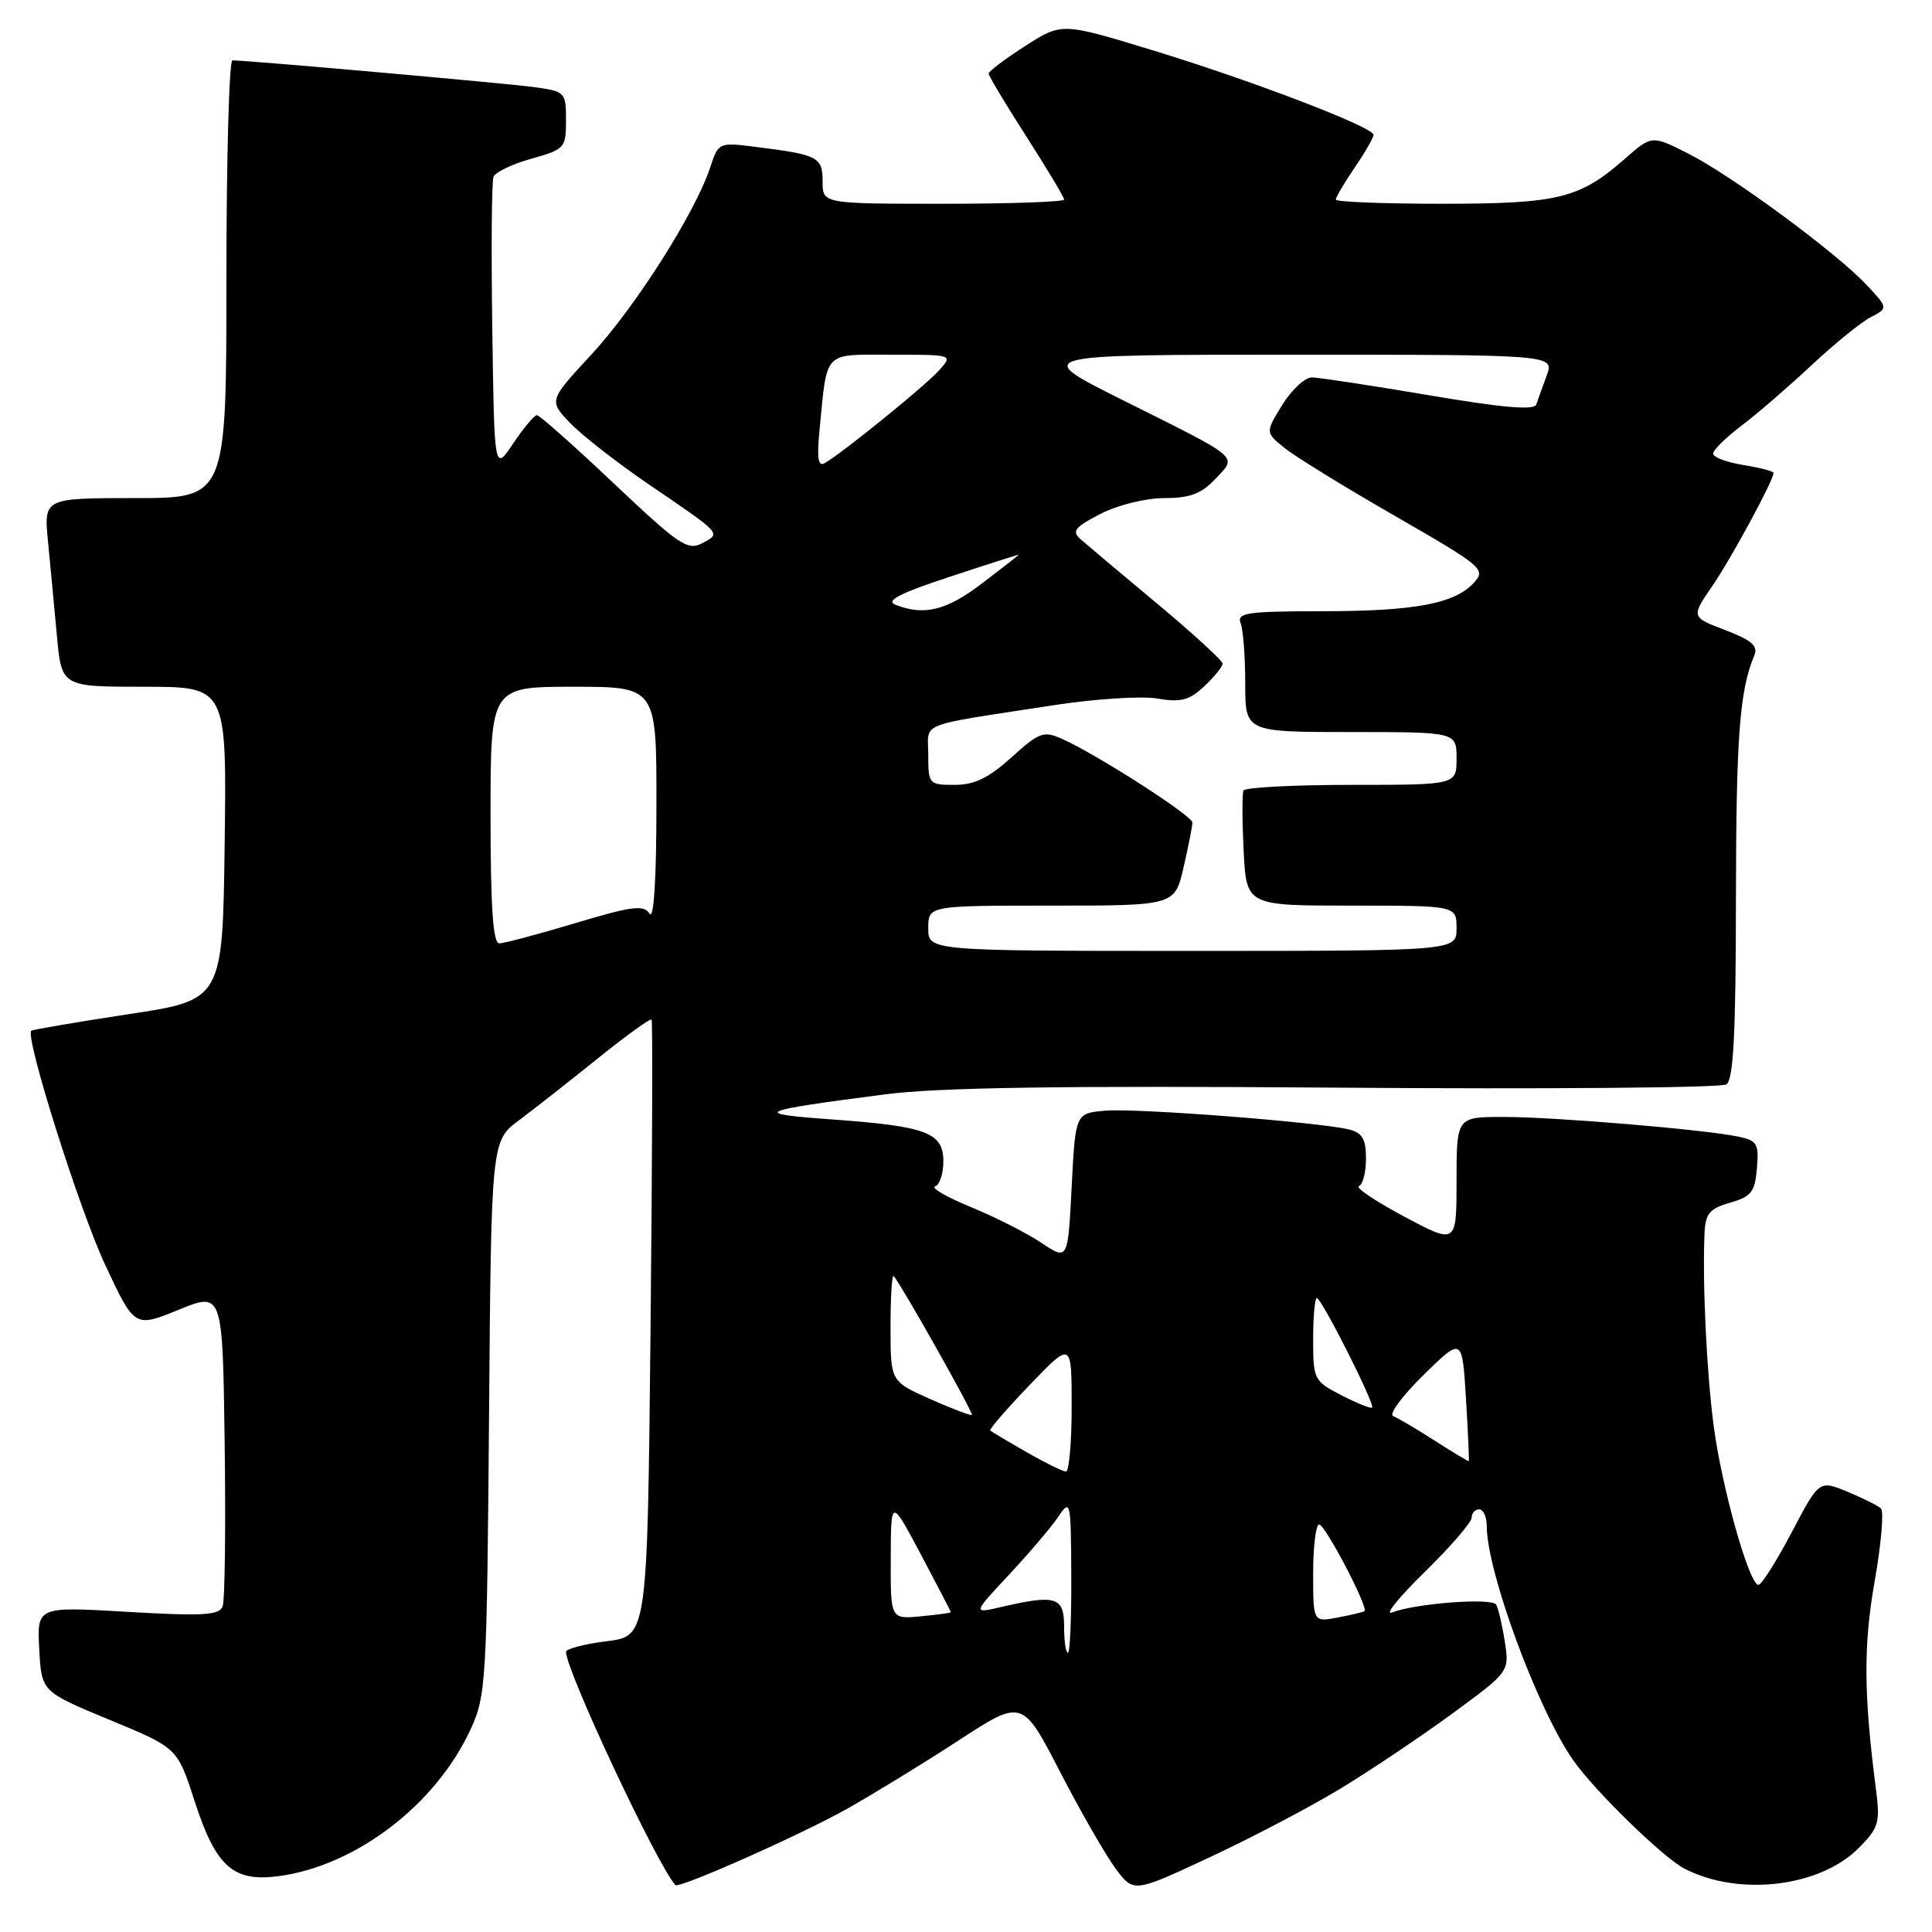 <?xml version="1.0" encoding="UTF-8" standalone="no"?>
<!DOCTYPE svg PUBLIC "-//W3C//DTD SVG 1.1//EN" "http://www.w3.org/Graphics/SVG/1.1/DTD/svg11.dtd" >
<svg xmlns="http://www.w3.org/2000/svg" xmlns:xlink="http://www.w3.org/1999/xlink" version="1.1" viewBox="0 0 256 256">
 <g >
 <path fill="currentColor"
d=" M 177.77 236.91 C 181.76 234.48 188.40 230.02 192.52 227.00 C 200.01 221.50 200.01 221.50 199.39 217.50 C 199.05 215.30 198.53 213.10 198.25 212.62 C 197.69 211.69 187.61 212.44 184.45 213.66 C 183.41 214.06 185.36 211.64 188.78 208.30 C 192.20 204.95 195.00 201.71 195.00 201.10 C 195.00 200.50 195.45 200.00 196.00 200.00 C 196.55 200.00 197.00 200.98 197.00 202.19 C 197.00 208.24 203.74 226.51 208.47 233.26 C 211.30 237.30 220.38 246.15 223.19 247.60 C 230.38 251.32 241.09 250.07 246.26 244.90 C 248.93 242.22 249.14 241.52 248.59 237.23 C 246.94 224.44 246.90 218.10 248.40 209.54 C 249.27 204.61 249.64 200.26 249.24 199.88 C 248.83 199.50 246.82 198.50 244.77 197.65 C 241.05 196.12 241.05 196.12 237.40 203.06 C 235.39 206.88 233.41 210.00 233.00 210.00 C 231.78 210.00 228.15 197.11 227.08 189.00 C 226.13 181.82 225.57 169.99 225.86 163.39 C 225.98 160.80 226.53 160.14 229.25 159.36 C 232.06 158.56 232.54 157.94 232.80 154.81 C 233.08 151.54 232.83 151.13 230.30 150.60 C 225.74 149.66 206.00 148.00 199.25 148.00 C 193.00 148.00 193.00 148.00 193.00 156.45 C 193.00 164.90 193.00 164.90 186.06 161.20 C 182.25 159.17 179.55 157.35 180.06 157.17 C 180.58 156.98 181.00 155.34 181.00 153.53 C 181.00 150.93 180.52 150.10 178.75 149.66 C 174.82 148.69 150.66 146.82 146.50 147.17 C 142.50 147.50 142.50 147.50 142.00 157.27 C 141.50 167.03 141.50 167.03 138.00 164.69 C 136.07 163.40 131.87 161.26 128.66 159.95 C 125.45 158.63 123.31 157.40 123.91 157.20 C 124.51 157.00 125.00 155.51 125.00 153.89 C 125.00 150.07 122.80 149.24 110.24 148.33 C 99.44 147.55 100.10 147.24 117.26 145.01 C 124.40 144.09 140.52 143.85 177.26 144.12 C 204.89 144.33 228.06 144.14 228.75 143.69 C 229.69 143.08 230.01 137.02 230.02 119.19 C 230.05 97.56 230.49 91.58 232.45 86.86 C 232.98 85.59 232.11 84.83 228.60 83.49 C 224.07 81.76 224.07 81.76 226.90 77.63 C 229.46 73.89 235.00 63.66 235.00 62.66 C 235.00 62.44 233.20 61.97 231.00 61.62 C 228.80 61.26 227.00 60.59 227.00 60.11 C 227.00 59.63 228.69 57.97 230.75 56.41 C 232.81 54.86 236.97 51.26 240.00 48.43 C 243.03 45.59 246.56 42.72 247.85 42.05 C 250.20 40.82 250.20 40.82 247.35 37.77 C 243.33 33.48 229.52 23.30 223.74 20.37 C 218.87 17.90 218.87 17.90 215.26 21.08 C 209.29 26.31 206.49 27.00 191.03 27.00 C 183.31 27.00 177.00 26.75 177.00 26.45 C 177.00 26.14 178.12 24.24 179.50 22.21 C 180.88 20.19 182.00 18.24 182.00 17.87 C 182.00 16.84 165.76 10.63 152.59 6.62 C 140.69 2.99 140.69 2.99 135.84 6.10 C 133.18 7.81 131.00 9.45 131.00 9.75 C 131.00 10.05 133.25 13.81 136.00 18.09 C 138.75 22.38 141.00 26.14 141.00 26.44 C 141.00 26.75 133.80 27.00 125.00 27.00 C 109.00 27.00 109.00 27.00 109.00 24.07 C 109.00 20.82 108.42 20.51 100.35 19.49 C 95.21 18.84 95.21 18.84 94.10 22.20 C 92.12 28.19 84.19 40.68 78.38 46.96 C 72.71 53.08 72.71 53.08 75.55 56.06 C 77.12 57.69 81.80 61.34 85.95 64.17 C 95.76 70.85 95.56 70.63 93.07 71.97 C 91.12 73.01 90.00 72.25 81.34 64.06 C 76.08 59.08 71.49 55.01 71.14 55.01 C 70.79 55.02 69.38 56.71 68.00 58.76 C 65.50 62.50 65.50 62.50 65.23 43.53 C 65.08 33.10 65.15 24.06 65.39 23.44 C 65.62 22.82 67.88 21.73 70.41 21.03 C 74.84 19.79 75.00 19.60 75.00 15.93 C 75.00 12.21 74.90 12.11 70.75 11.54 C 67.00 11.03 32.85 8.00 30.80 8.00 C 30.36 8.00 30.00 21.05 30.00 37.00 C 30.00 66.00 30.00 66.00 17.90 66.00 C 5.80 66.00 5.80 66.00 6.36 71.75 C 6.67 74.91 7.20 80.54 7.54 84.25 C 8.16 91.00 8.16 91.00 19.10 91.00 C 30.04 91.00 30.04 91.00 29.77 111.75 C 29.50 132.50 29.50 132.50 17.00 134.39 C 10.12 135.44 4.34 136.42 4.15 136.58 C 3.26 137.31 10.52 160.32 13.97 167.67 C 17.84 175.93 17.84 175.93 23.67 173.55 C 29.50 171.18 29.50 171.18 29.77 191.31 C 29.92 202.39 29.80 212.08 29.50 212.86 C 29.05 214.03 26.85 214.16 16.93 213.58 C 4.90 212.87 4.90 212.87 5.20 218.51 C 5.50 224.15 5.50 224.15 14.50 227.88 C 23.50 231.60 23.50 231.60 25.75 238.55 C 28.60 247.38 30.89 249.42 36.99 248.59 C 47.20 247.20 57.74 239.13 62.34 229.18 C 64.41 224.70 64.51 222.97 64.80 187.83 C 65.09 151.17 65.09 151.17 68.80 148.42 C 70.83 146.90 75.55 143.20 79.28 140.19 C 83.01 137.19 86.18 134.90 86.34 135.11 C 86.49 135.33 86.43 153.79 86.20 176.15 C 85.78 216.80 85.78 216.80 80.39 217.47 C 77.43 217.84 75.00 218.48 75.00 218.88 C 75.00 221.36 86.97 246.91 89.48 249.78 C 89.94 250.30 105.94 243.20 112.20 239.70 C 115.67 237.75 122.32 233.68 126.98 230.64 C 135.47 225.11 135.47 225.11 140.48 234.81 C 143.24 240.14 146.56 245.92 147.86 247.65 C 150.23 250.80 150.23 250.80 160.37 246.06 C 165.95 243.46 173.78 239.34 177.77 236.91 Z  M 141.00 215.50 C 141.00 211.59 139.91 211.26 132.69 212.93 C 128.88 213.82 128.88 213.82 133.70 208.66 C 136.35 205.82 139.28 202.38 140.21 201.00 C 141.85 198.57 141.90 198.80 141.95 208.75 C 141.98 214.39 141.78 219.00 141.50 219.00 C 141.22 219.00 141.00 217.43 141.00 215.50 Z  M 118.03 206.53 C 118.05 198.50 118.05 198.50 122.03 205.99 C 124.21 210.11 126.00 213.55 126.00 213.63 C 126.00 213.72 124.20 213.96 122.00 214.17 C 118.00 214.55 118.00 214.55 118.03 206.53 Z  M 174.00 208.47 C 174.00 204.91 174.36 202.00 174.79 202.00 C 175.59 202.00 181.36 213.03 180.80 213.48 C 180.63 213.61 179.04 213.99 177.25 214.33 C 174.00 214.95 174.00 214.95 174.00 208.47 Z  M 136.00 192.40 C 133.53 190.99 131.37 189.70 131.21 189.55 C 131.05 189.39 133.42 186.66 136.46 183.49 C 142.00 177.73 142.00 177.73 142.00 186.37 C 142.00 191.11 141.66 194.99 141.25 194.99 C 140.84 194.98 138.47 193.82 136.00 192.40 Z  M 190.10 190.89 C 187.69 189.34 185.21 187.88 184.60 187.64 C 184.00 187.40 185.81 184.95 188.63 182.19 C 193.75 177.16 193.75 177.16 194.25 185.33 C 194.52 189.82 194.69 193.55 194.62 193.61 C 194.55 193.66 192.52 192.44 190.10 190.89 Z  M 123.25 185.38 C 118.00 183.04 118.00 183.04 118.00 175.85 C 118.00 171.90 118.18 168.85 118.41 169.08 C 119.30 170.00 129.05 187.28 128.78 187.49 C 128.63 187.61 126.14 186.66 123.25 185.38 Z  M 177.75 184.88 C 174.11 183.01 174.00 182.79 174.00 177.48 C 174.00 174.46 174.22 172.00 174.49 172.00 C 175.11 172.00 182.23 186.10 181.81 186.51 C 181.64 186.68 179.81 185.94 177.75 184.88 Z  M 123.00 123.00 C 123.00 120.00 123.00 120.00 139.33 120.00 C 155.66 120.00 155.66 120.00 156.83 114.92 C 157.47 112.13 158.00 109.46 158.00 108.99 C 158.00 108.10 145.42 100.01 140.78 97.93 C 138.28 96.81 137.74 97.00 134.03 100.35 C 131.01 103.08 129.12 104.00 126.50 104.00 C 123.09 104.00 123.00 103.90 123.00 100.05 C 123.00 95.57 121.20 96.29 139.50 93.46 C 145.00 92.61 151.22 92.20 153.33 92.56 C 156.47 93.09 157.59 92.80 159.58 90.93 C 160.91 89.68 162.00 88.33 162.00 87.93 C 162.00 87.54 158.06 83.93 153.25 79.92 C 148.44 75.91 143.88 72.07 143.12 71.40 C 141.99 70.39 142.46 69.81 145.83 68.09 C 148.13 66.91 151.83 66.00 154.29 66.00 C 157.67 66.00 159.19 65.43 161.05 63.45 C 163.95 60.36 164.64 60.94 148.61 52.94 C 136.73 47.00 136.73 47.00 171.34 47.00 C 205.95 47.00 205.95 47.00 204.95 49.75 C 204.39 51.26 203.77 53.00 203.56 53.61 C 203.29 54.39 199.02 54.02 189.34 52.37 C 181.73 51.08 174.75 50.02 173.83 50.01 C 172.91 50.01 171.15 51.64 169.91 53.65 C 167.65 57.31 167.65 57.31 170.28 59.41 C 171.73 60.57 178.34 64.63 184.95 68.43 C 196.39 75.01 196.91 75.44 195.34 77.17 C 192.80 79.99 187.50 80.99 175.14 80.99 C 165.20 81.00 163.86 81.20 164.39 82.58 C 164.73 83.45 165.00 87.05 165.00 90.58 C 165.00 97.00 165.00 97.00 179.00 97.00 C 193.00 97.00 193.00 97.00 193.00 100.50 C 193.00 104.00 193.00 104.00 179.06 104.00 C 171.39 104.00 164.96 104.34 164.77 104.75 C 164.58 105.16 164.59 108.76 164.79 112.75 C 165.16 120.00 165.16 120.00 179.08 120.00 C 193.00 120.00 193.00 120.00 193.00 123.00 C 193.00 126.00 193.00 126.00 158.00 126.00 C 123.00 126.00 123.00 126.00 123.00 123.00 Z  M 65.00 108.00 C 65.00 91.00 65.00 91.00 76.00 91.00 C 87.00 91.00 87.00 91.00 86.98 106.75 C 86.98 116.53 86.63 121.96 86.07 121.07 C 85.30 119.86 83.79 120.05 76.23 122.32 C 71.33 123.79 66.79 125.00 66.15 125.00 C 65.33 125.00 65.00 120.18 65.00 108.00 Z  M 118.65 80.13 C 117.29 79.60 119.24 78.60 125.90 76.41 C 130.90 74.76 135.00 73.45 135.00 73.50 C 135.00 73.55 132.81 75.26 130.14 77.29 C 125.42 80.90 122.45 81.63 118.65 80.13 Z  M 108.61 56.78 C 109.64 46.35 109.00 47.00 118.17 47.00 C 126.31 47.00 126.31 47.00 124.40 49.11 C 122.54 51.17 111.68 59.98 109.29 61.36 C 108.39 61.89 108.22 60.74 108.61 56.78 Z "/>
</g>
</svg>